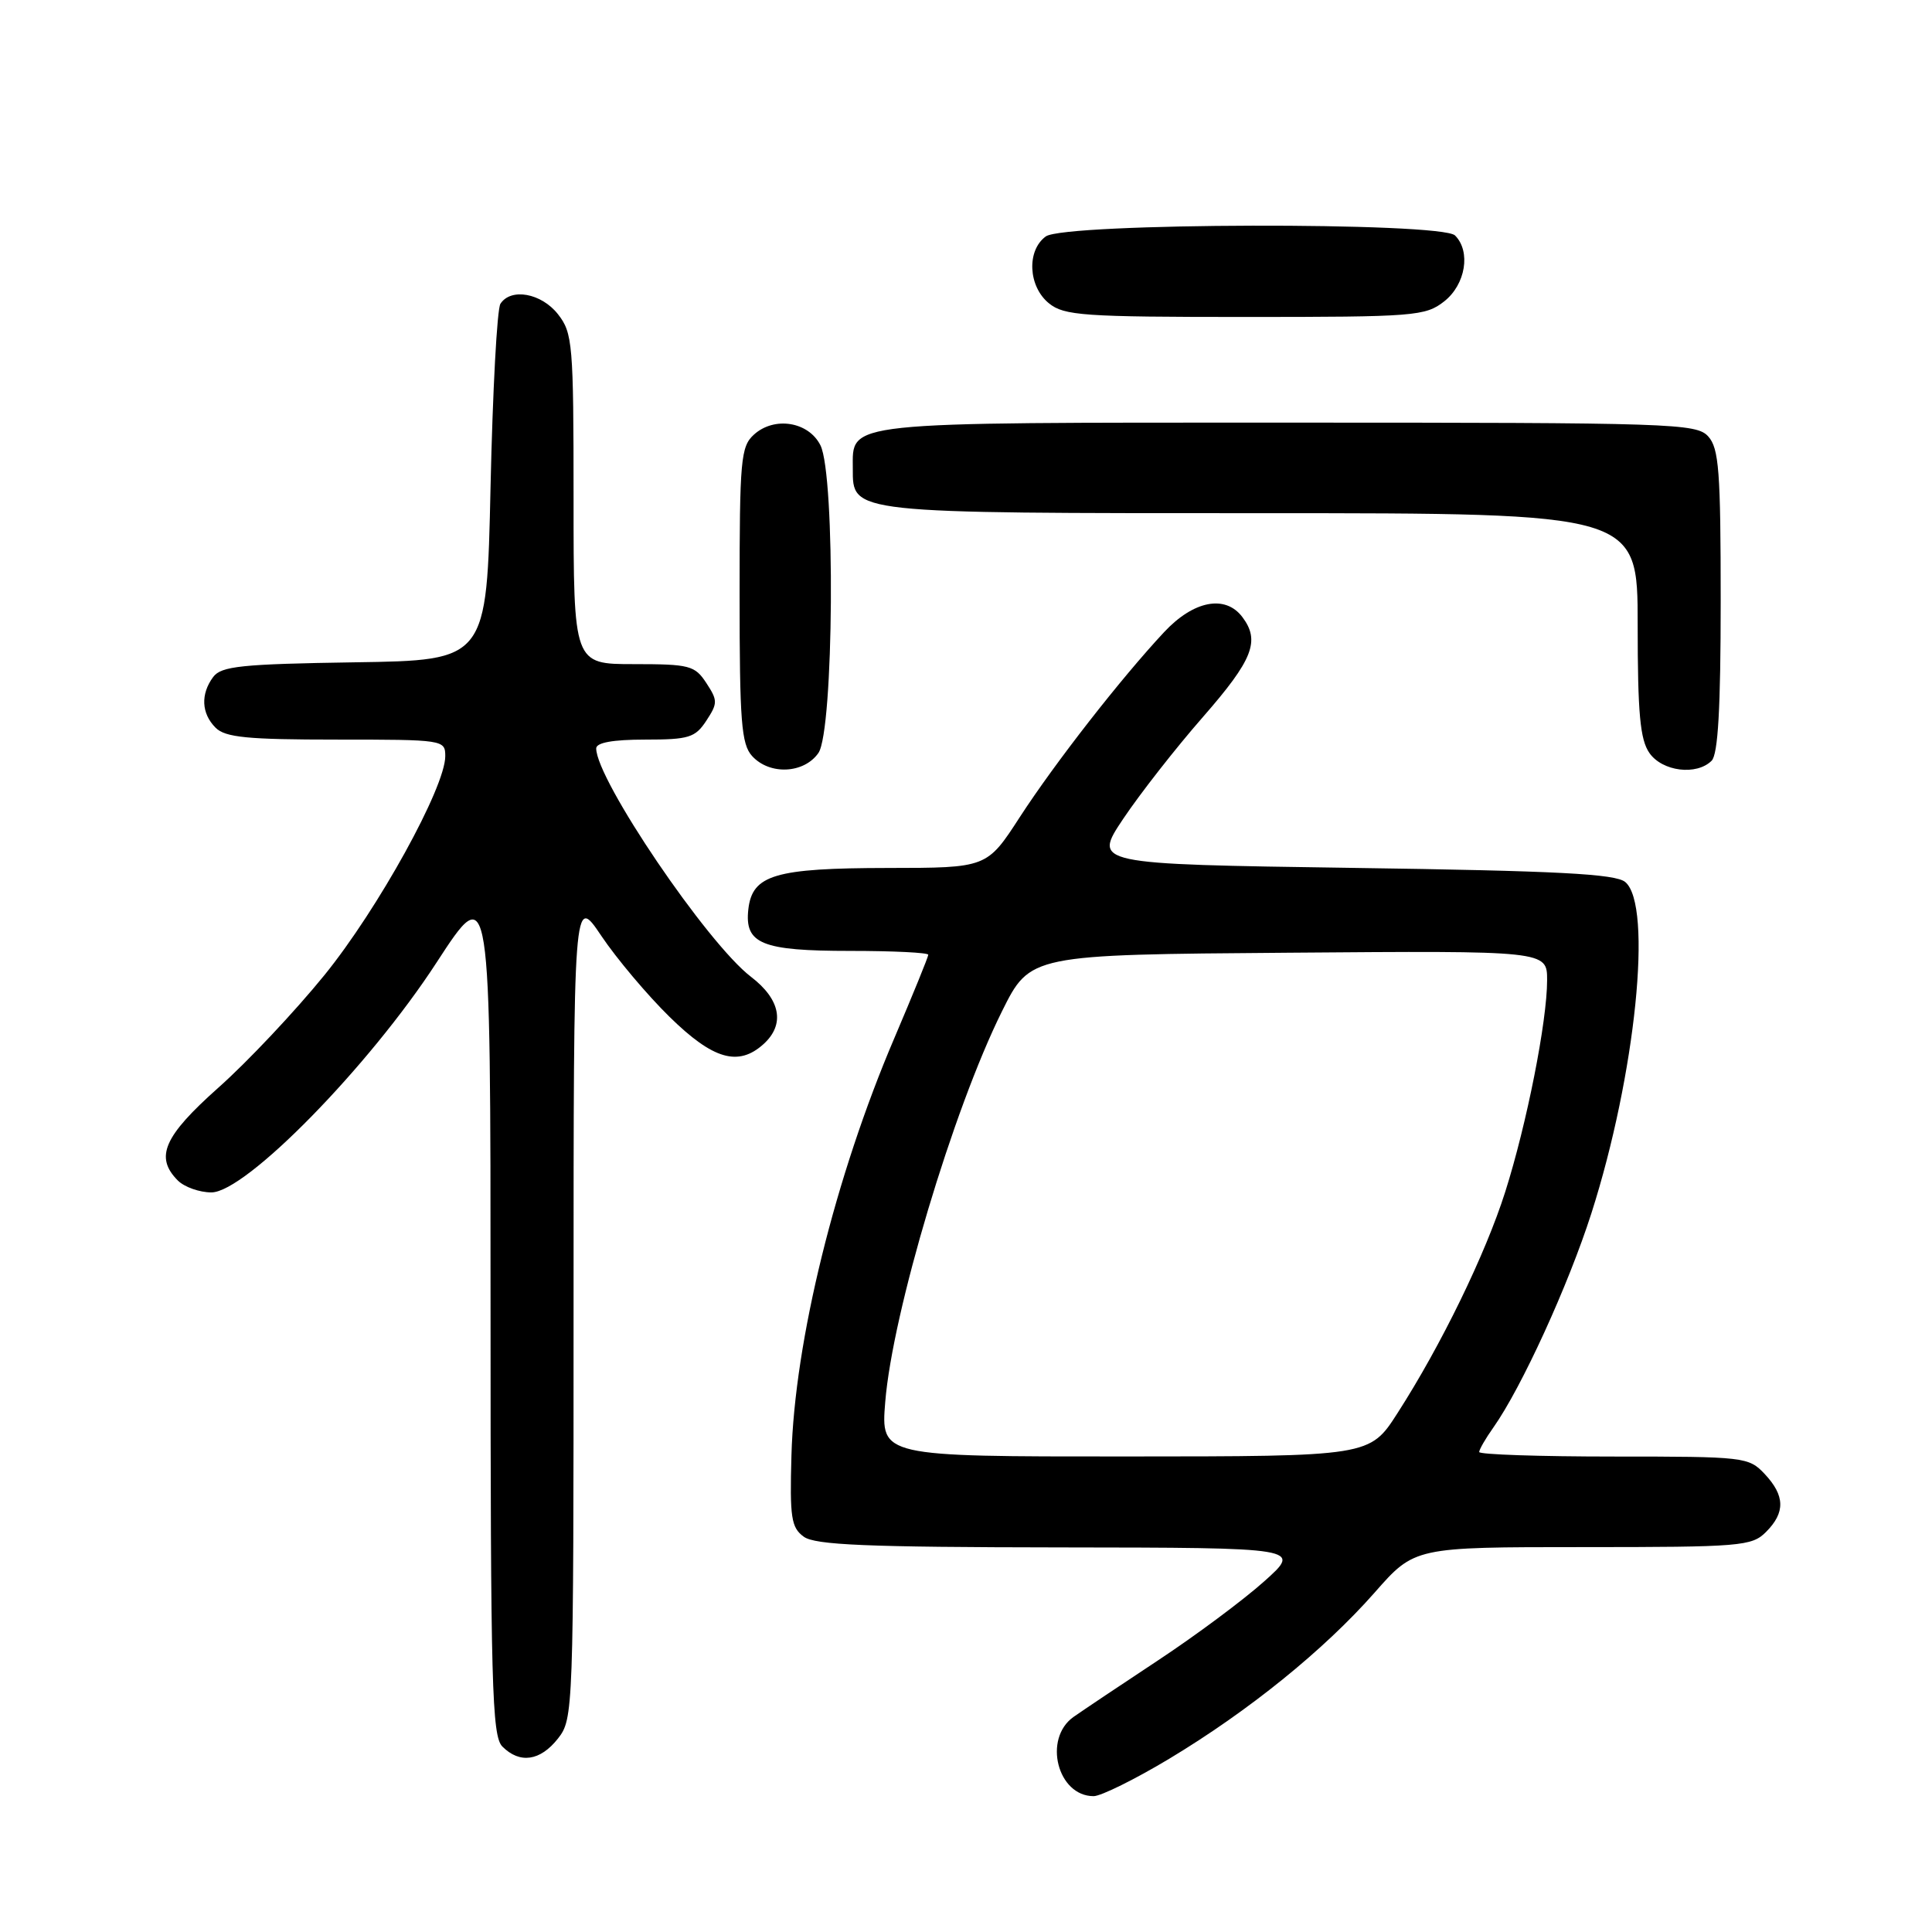 <?xml version="1.0" encoding="UTF-8" standalone="no"?>
<!DOCTYPE svg PUBLIC "-//W3C//DTD SVG 1.1//EN" "http://www.w3.org/Graphics/SVG/1.1/DTD/svg11.dtd" >
<svg xmlns="http://www.w3.org/2000/svg" xmlns:xlink="http://www.w3.org/1999/xlink" version="1.1" viewBox="0 0 256 256">
 <g >
 <path fill="currentColor"
d=" M 154.92 233.05 C 165.46 226.71 175.44 218.64 182.15 211.02 C 187.44 205.00 187.44 205.00 209.72 205.00 C 230.67 205.00 232.12 204.88 234.00 203.00 C 236.58 200.42 236.53 198.19 233.83 195.31 C 231.71 193.06 231.17 193.00 213.83 193.00 C 204.02 193.00 196.00 192.73 196.00 192.40 C 196.00 192.08 196.84 190.61 197.88 189.15 C 201.61 183.87 207.82 170.29 210.87 160.76 C 216.73 142.44 219.03 119.93 215.35 116.87 C 214.05 115.79 206.41 115.39 179.26 115.00 C 144.82 114.50 144.82 114.50 148.83 108.50 C 151.04 105.20 155.79 99.12 159.40 95.00 C 166.03 87.41 167.01 84.92 164.61 81.75 C 162.35 78.77 158.16 79.58 154.26 83.75 C 148.56 89.85 139.81 101.06 135.13 108.27 C 130.77 115.00 130.77 115.00 117.63 115.01 C 102.68 115.03 99.69 115.92 99.16 120.47 C 98.64 125.07 100.91 126.00 112.69 126.00 C 118.36 126.00 123.00 126.23 123.00 126.51 C 123.00 126.79 120.98 131.74 118.52 137.52 C 110.67 155.88 105.28 177.75 104.87 192.87 C 104.64 201.08 104.84 202.41 106.50 203.62 C 108.00 204.72 114.82 205.01 140.44 205.04 C 172.50 205.08 172.50 205.08 167.50 209.55 C 164.75 212.01 158.45 216.70 153.50 219.97 C 148.55 223.24 143.49 226.63 142.25 227.50 C 138.18 230.38 140.12 238.00 144.91 238.00 C 145.88 238.00 150.39 235.77 154.92 233.05 Z  M 73.93 230.37 C 75.97 227.77 76.00 226.85 76.00 173.13 C 76.00 118.53 76.00 118.53 79.68 124.01 C 81.71 127.03 85.78 131.86 88.73 134.75 C 94.49 140.40 97.84 141.36 101.17 138.35 C 104.05 135.74 103.44 132.44 99.52 129.44 C 93.72 125.02 79.00 103.30 79.00 99.17 C 79.00 98.40 81.21 98.00 85.48 98.00 C 91.28 98.00 92.12 97.74 93.59 95.50 C 95.11 93.18 95.11 92.82 93.59 90.50 C 92.07 88.18 91.38 88.00 83.98 88.00 C 76.00 88.00 76.00 88.00 76.00 66.13 C 76.00 45.53 75.88 44.12 73.93 41.63 C 71.73 38.84 67.70 38.11 66.31 40.25 C 65.86 40.94 65.28 51.85 65.00 64.50 C 64.50 87.50 64.50 87.50 47.00 87.76 C 31.98 87.99 29.32 88.27 28.25 89.70 C 26.56 91.98 26.68 94.54 28.57 96.43 C 29.85 97.71 32.79 98.00 44.57 98.00 C 58.78 98.00 59.00 98.03 59.00 100.20 C 59.00 104.33 50.09 120.46 42.98 129.22 C 39.09 134.01 32.78 140.71 28.95 144.11 C 21.69 150.57 20.48 153.33 23.57 156.43 C 24.44 157.29 26.43 158.00 28.01 158.00 C 32.55 158.00 48.91 141.30 57.86 127.52 C 65.00 116.55 65.00 116.55 65.00 173.20 C 65.00 223.37 65.18 230.04 66.57 231.43 C 68.88 233.74 71.58 233.35 73.93 230.37 Z  M 108.44 99.78 C 110.49 96.86 110.71 62.97 108.71 59.00 C 107.14 55.87 102.61 55.14 99.91 57.58 C 98.15 59.17 98.00 60.88 98.00 78.83 C 98.00 95.58 98.23 98.60 99.65 100.17 C 101.97 102.73 106.52 102.52 108.44 99.78 Z  M 226.80 100.80 C 227.65 99.95 228.00 93.83 228.00 79.63 C 228.00 62.45 227.77 59.40 226.35 57.83 C 224.78 56.10 221.73 56.00 170.67 56.00 C 111.18 56.00 113.00 55.81 113.00 62.10 C 113.00 68.06 112.48 68.00 167.22 68.00 C 217.00 68.00 217.00 68.00 217.00 82.78 C 217.00 94.53 217.32 98.01 218.56 99.78 C 220.27 102.23 224.81 102.79 226.80 100.80 Z  M 191.37 39.93 C 194.20 37.70 194.92 33.32 192.80 31.20 C 190.99 29.39 141.06 29.51 138.57 31.33 C 136.01 33.20 136.24 37.96 138.99 40.19 C 141.00 41.82 143.54 42.00 164.98 42.00 C 187.49 42.00 188.87 41.89 191.37 39.93 Z  M 117.30 185.75 C 118.26 173.91 126.30 147.02 132.77 134.00 C 136.50 126.50 136.50 126.50 170.75 126.24 C 205.00 125.97 205.00 125.97 205.00 129.88 C 205.00 135.32 202.31 148.92 199.45 157.93 C 196.83 166.18 190.98 178.22 185.18 187.24 C 181.50 192.98 181.50 192.98 149.11 192.99 C 116.71 193.00 116.71 193.00 117.30 185.75 Z "/>
</g>
</svg>